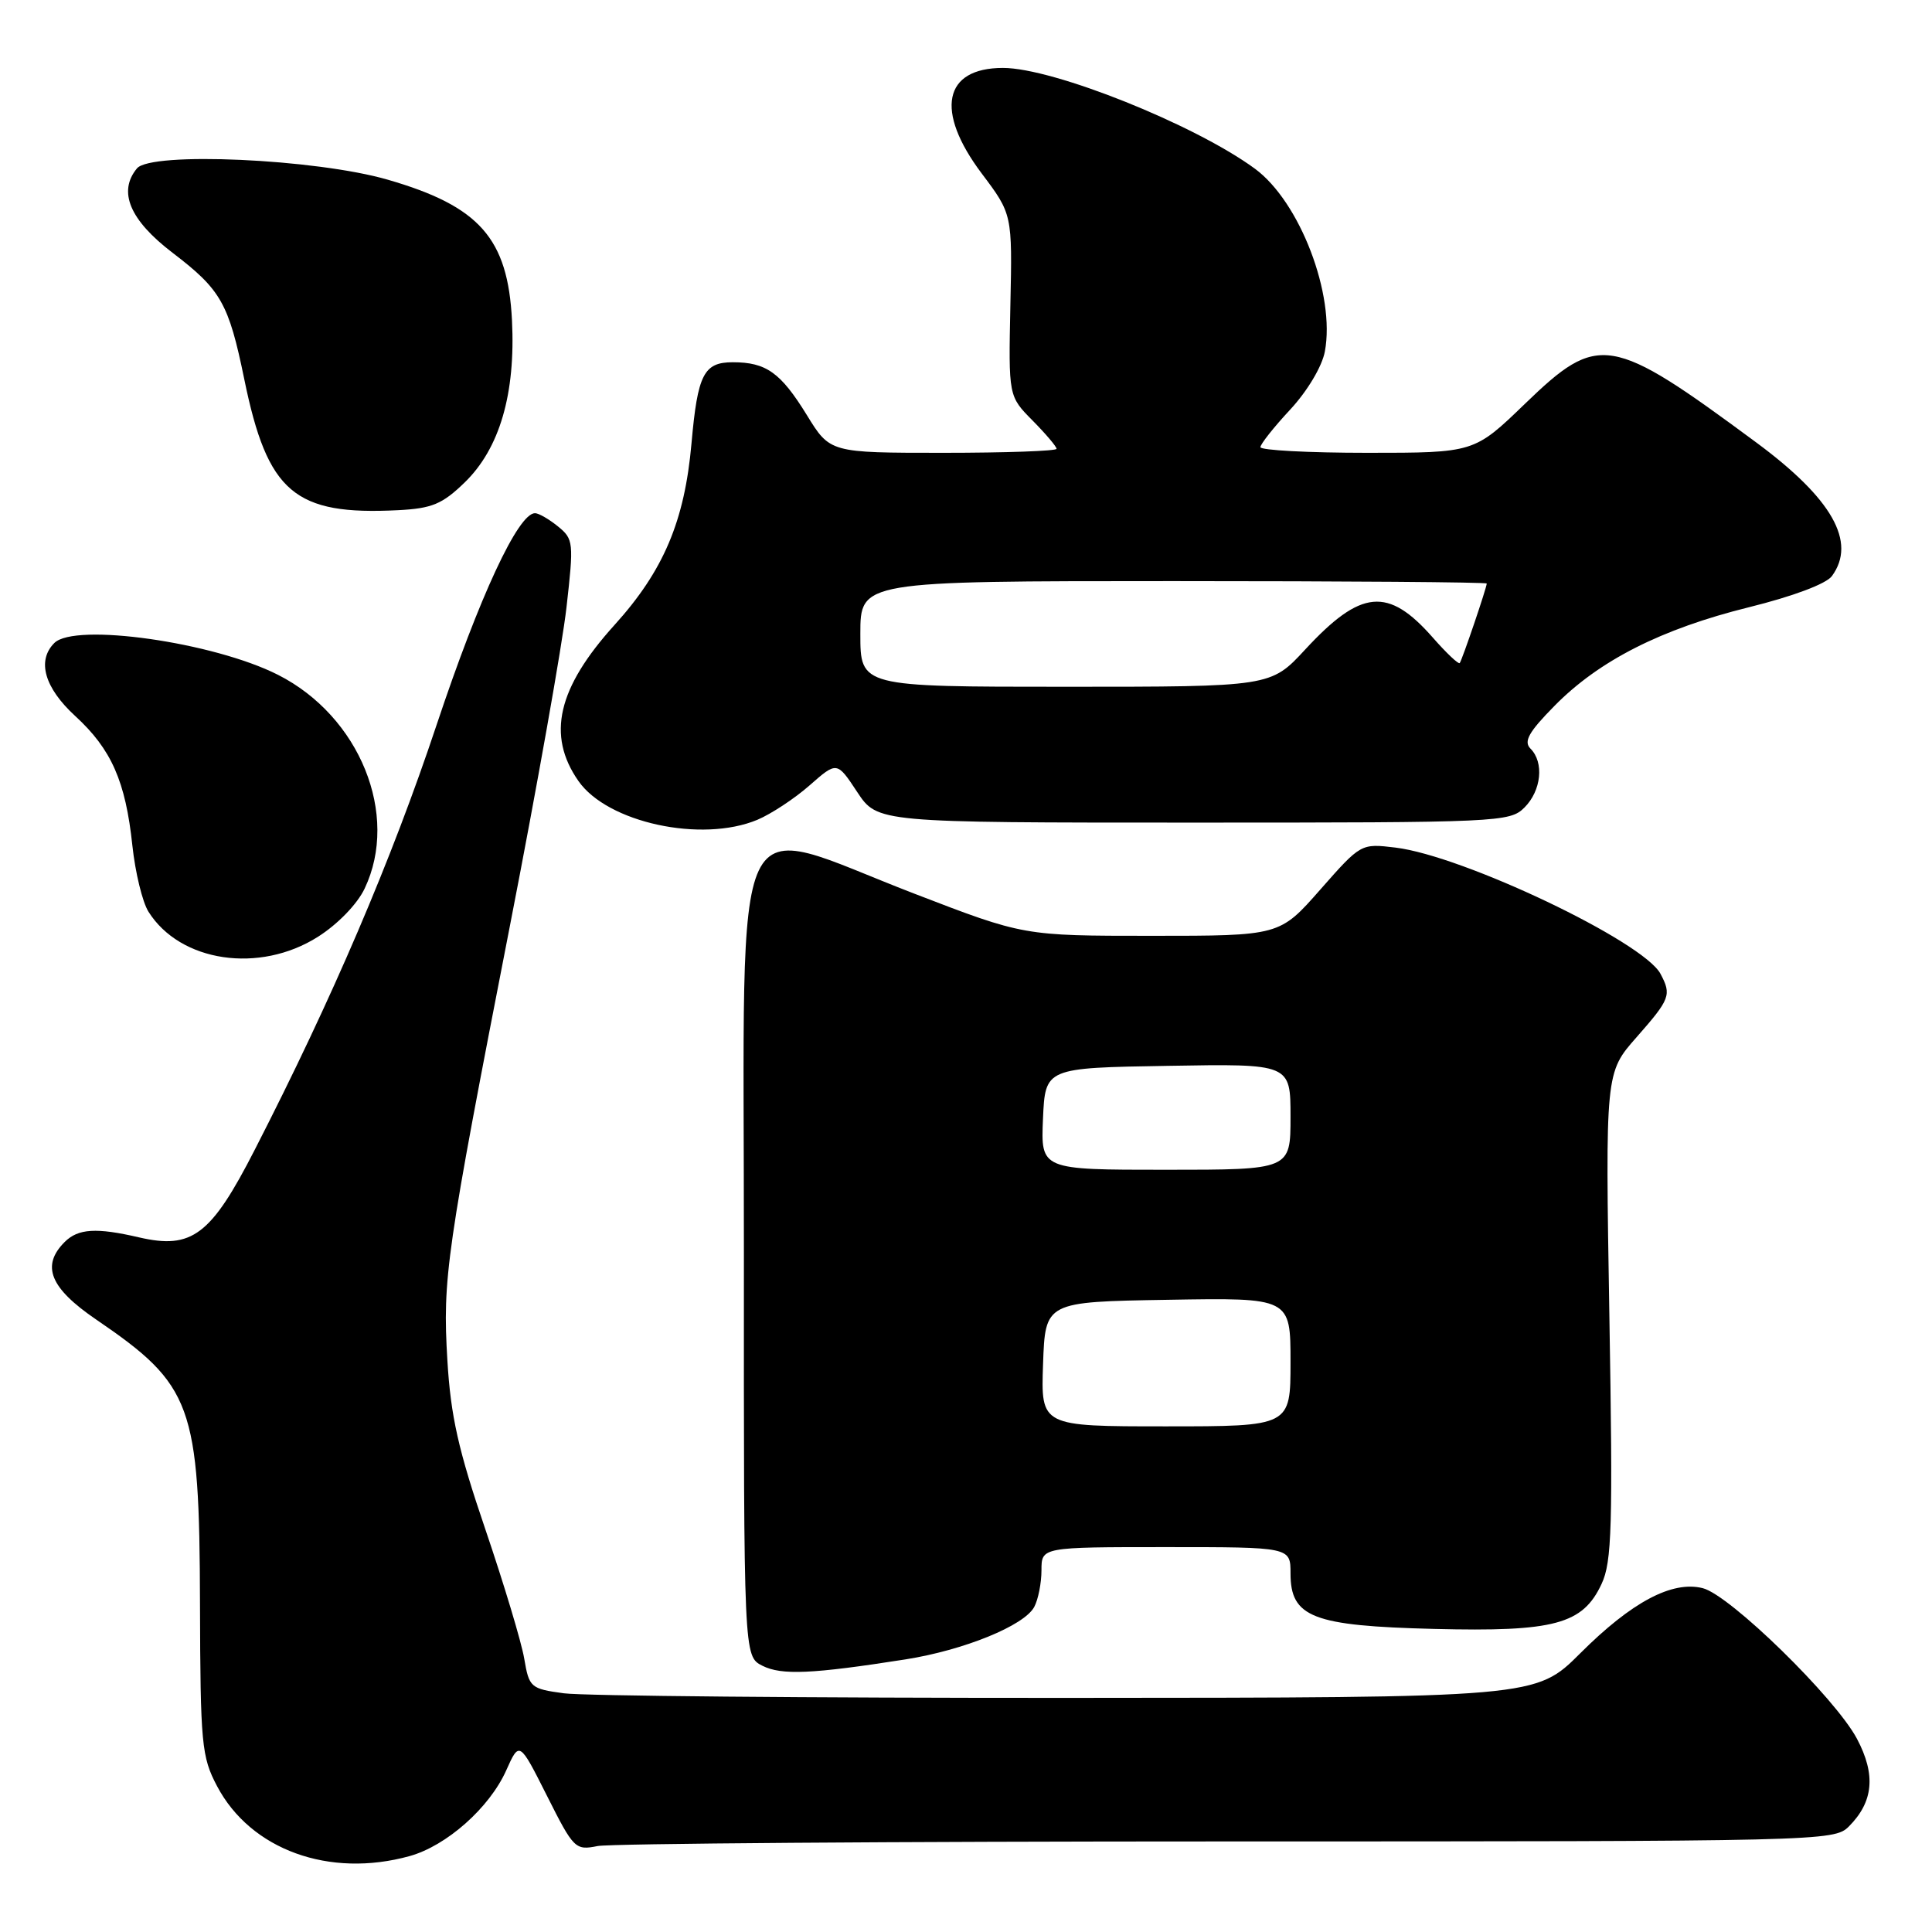 <?xml version="1.0" encoding="UTF-8" standalone="no"?>
<!DOCTYPE svg PUBLIC "-//W3C//DTD SVG 1.1//EN" "http://www.w3.org/Graphics/SVG/1.1/DTD/svg11.dtd" >
<svg xmlns="http://www.w3.org/2000/svg" xmlns:xlink="http://www.w3.org/1999/xlink" version="1.1" viewBox="0 0 256 256">
 <g >
 <path fill="currentColor"
d=" M 54.28 245.94 C 59.17 244.58 64.85 239.55 67.07 234.60 C 68.82 230.69 68.82 230.69 72.48 237.96 C 76.02 245.00 76.23 245.20 79.19 244.61 C 80.87 244.28 118.42 244.00 162.63 244.00 C 241.32 244.00 243.04 243.96 244.97 242.03 C 248.25 238.75 248.58 235.16 246.06 230.40 C 243.18 224.98 229.22 211.34 225.62 210.44 C 221.56 209.42 216.19 212.28 209.40 219.06 C 203.50 224.95 203.50 224.95 141.39 224.98 C 107.23 224.99 77.22 224.72 74.71 224.37 C 70.30 223.77 70.11 223.60 69.46 219.76 C 69.09 217.58 66.77 209.87 64.31 202.64 C 60.73 192.14 59.72 187.64 59.28 180.25 C 58.63 169.34 59.09 166.14 67.60 122.50 C 71.14 104.35 74.50 85.45 75.06 80.50 C 76.04 71.87 76.00 71.43 73.93 69.75 C 72.75 68.79 71.38 68.00 70.89 68.00 C 68.66 68.00 63.53 79.04 57.87 96.00 C 51.87 114.00 44.06 132.25 33.75 152.36 C 27.96 163.68 25.43 165.58 18.43 163.96 C 12.76 162.64 10.35 162.79 8.57 164.57 C 5.42 167.72 6.62 170.67 12.75 174.85 C 25.50 183.55 26.43 186.10 26.50 212.50 C 26.55 231.11 26.71 232.79 28.76 236.67 C 33.21 245.11 43.64 248.89 54.28 245.94 Z  M 119.97 219.88 C 127.71 218.66 135.71 215.41 137.04 212.93 C 137.57 211.94 138.00 209.75 138.00 208.07 C 138.00 205.00 138.00 205.00 154.50 205.00 C 171.00 205.00 171.00 205.00 171.00 208.48 C 171.00 214.30 173.93 215.44 190.02 215.84 C 205.97 216.24 209.73 215.23 212.22 209.87 C 213.59 206.95 213.72 202.23 213.25 174.32 C 212.71 142.13 212.71 142.13 216.86 137.43 C 221.32 132.36 221.51 131.83 220.02 129.03 C 217.72 124.74 193.90 113.40 184.91 112.31 C 180.33 111.76 180.33 111.76 174.94 117.88 C 169.56 124.00 169.56 124.00 152.60 124.00 C 135.65 124.00 135.65 124.00 121.17 118.42 C 96.27 108.84 98.60 103.95 98.57 165.98 C 98.55 219.47 98.55 219.47 101.02 220.72 C 103.56 222.00 107.60 221.82 119.97 219.88 Z  M 42.13 124.13 C 44.75 122.47 47.35 119.79 48.32 117.73 C 52.96 107.96 47.67 94.91 36.84 89.42 C 28.30 85.09 9.92 82.48 7.20 85.20 C 4.86 87.54 5.89 91.13 9.96 94.87 C 14.76 99.27 16.64 103.53 17.54 112.04 C 17.92 115.59 18.87 119.53 19.67 120.80 C 23.87 127.49 34.37 129.05 42.13 124.13 Z  M 100.35 108.63 C 102.16 107.87 105.28 105.82 107.27 104.07 C 110.90 100.88 110.90 100.88 113.58 104.94 C 116.27 109.00 116.27 109.00 158.13 109.00 C 198.67 109.00 200.06 108.94 202.00 107.00 C 204.24 104.76 204.62 101.02 202.80 99.20 C 201.86 98.26 202.55 97.01 205.95 93.56 C 211.85 87.54 220.12 83.34 231.75 80.46 C 237.57 79.02 242.00 77.36 242.74 76.33 C 246.04 71.82 242.78 66.07 232.70 58.62 C 213.39 44.34 211.83 44.08 202.07 53.50 C 195.34 60.00 195.34 60.00 181.17 60.00 C 173.38 60.00 167.01 59.66 167.01 59.25 C 167.02 58.84 168.80 56.59 170.97 54.26 C 173.24 51.81 175.18 48.56 175.55 46.58 C 176.96 39.08 172.24 26.74 166.29 22.36 C 158.33 16.51 139.57 9.00 132.90 9.00 C 125.01 9.00 123.86 14.70 130.07 22.97 C 134.14 28.38 134.14 28.38 133.88 40.44 C 133.63 52.50 133.63 52.50 136.82 55.72 C 138.57 57.49 140.00 59.18 140.00 59.47 C 140.00 59.76 133.25 60.00 124.99 60.00 C 109.98 60.00 109.98 60.00 106.90 54.98 C 103.44 49.37 101.52 48.00 97.10 48.00 C 93.26 48.00 92.44 49.59 91.63 58.72 C 90.72 69.05 87.92 75.64 81.42 82.82 C 73.88 91.16 72.42 97.43 76.64 103.48 C 80.48 109.01 92.96 111.71 100.35 108.63 Z  M 61.57 63.93 C 66.21 59.43 68.33 52.17 67.84 42.44 C 67.29 31.58 63.54 27.33 51.38 23.81 C 41.85 21.05 20.02 20.07 18.15 22.31 C 15.60 25.39 17.19 29.16 22.86 33.49 C 29.28 38.39 30.30 40.17 32.37 50.26 C 35.45 65.28 39.02 68.31 52.78 67.60 C 57.24 67.37 58.61 66.80 61.57 63.93 Z  M 138.21 180.75 C 138.50 172.50 138.50 172.50 154.75 172.23 C 171.00 171.95 171.00 171.95 171.00 180.48 C 171.00 189.00 171.00 189.00 154.46 189.00 C 137.92 189.00 137.92 189.00 138.21 180.75 Z  M 138.20 148.25 C 138.50 141.50 138.50 141.50 154.75 141.23 C 171.00 140.95 171.00 140.95 171.00 147.98 C 171.00 155.00 171.00 155.00 154.45 155.00 C 137.91 155.00 137.91 155.00 138.20 148.25 Z  M 114.00 84.00 C 114.00 77.00 114.00 77.00 155.50 77.00 C 178.32 77.00 197.00 77.14 197.00 77.32 C 197.00 77.86 193.73 87.48 193.42 87.86 C 193.26 88.05 191.66 86.54 189.87 84.50 C 183.93 77.73 180.34 78.07 172.94 86.07 C 168.38 91.00 168.38 91.00 141.19 91.00 C 114.00 91.00 114.00 91.00 114.00 84.00 Z "/>
</g>
</svg>